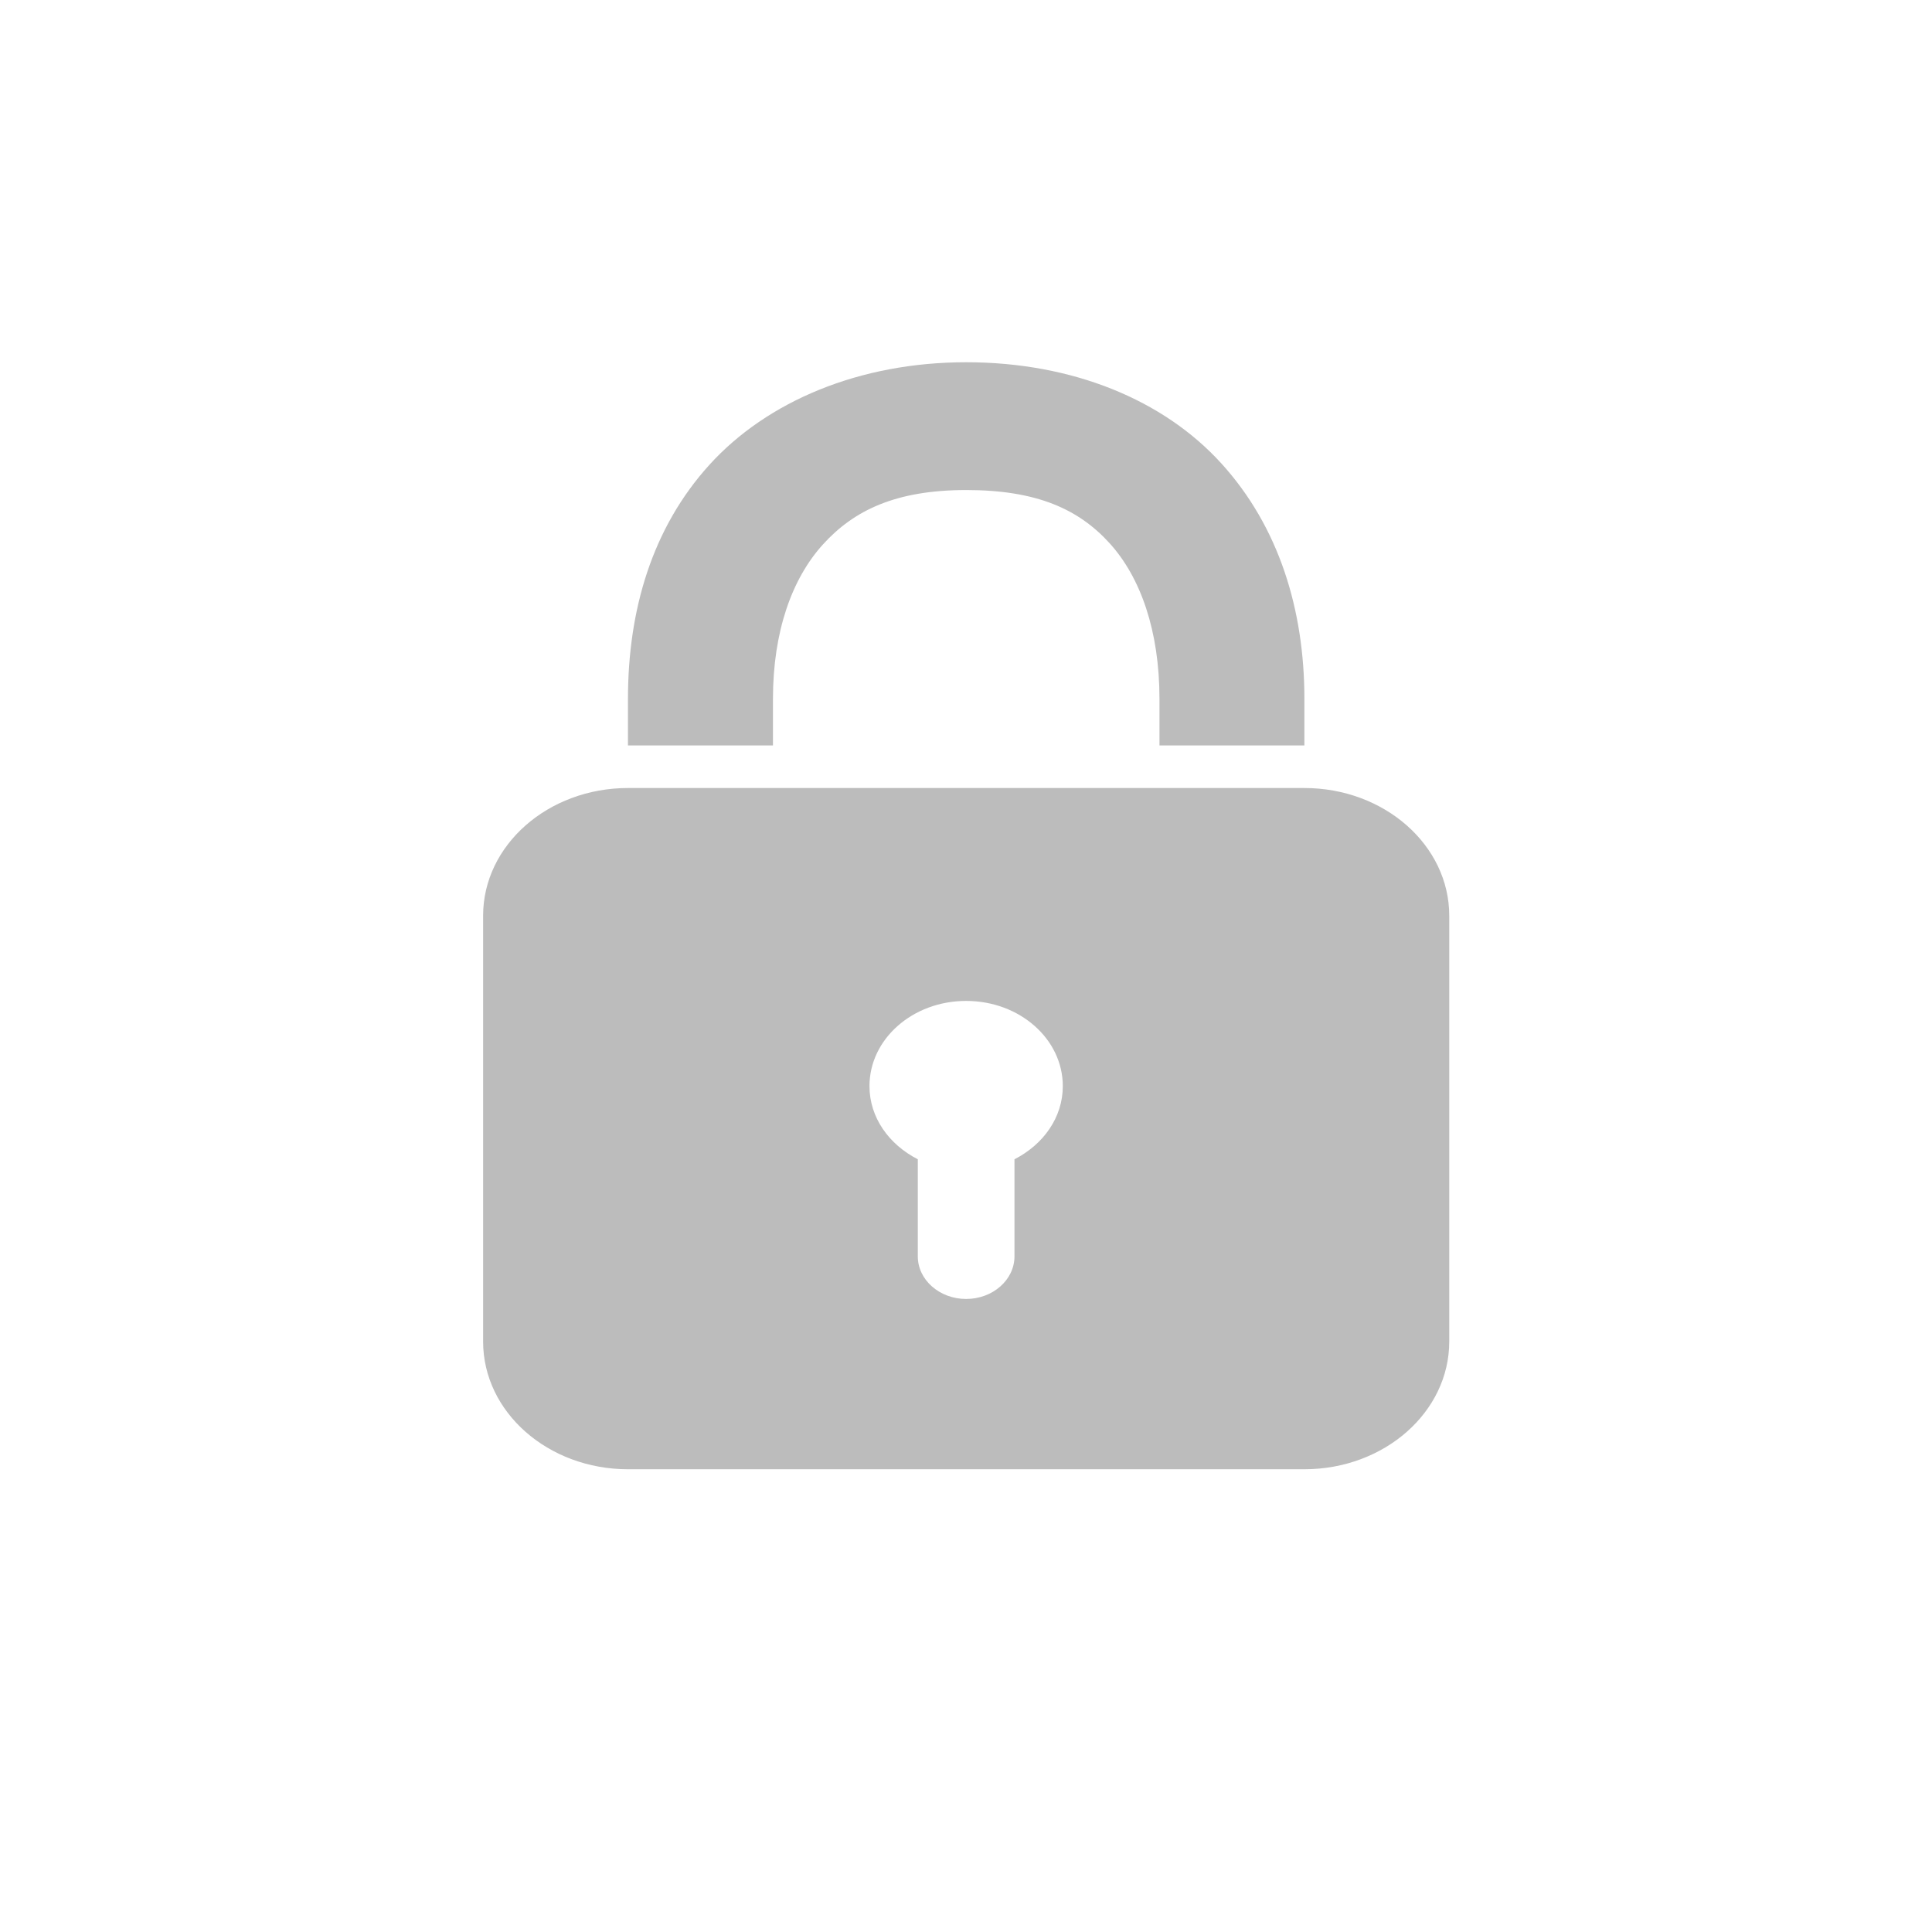 <?xml version="1.0" encoding="UTF-8" standalone="no"?>
<svg
   width="80"
   height="80"
   viewBox="0 0 80 80"
   version="1.1"
   id="svg7"
   sodipodi:docname="LockIcon.svg"
   inkscape:version="1.1.1 (3bf5ae0d25, 2021-09-20)"
   xmlns:inkscape="http://www.inkscape.org/namespaces/inkscape"
   xmlns:sodipodi="http://sodipodi.sourceforge.net/DTD/sodipodi-0.dtd"
   xmlns="http://www.w3.org/2000/svg"
   xmlns:svg="http://www.w3.org/2000/svg">
  <sodipodi:namedview
     id="namedview9"
     pagecolor="#505050"
     bordercolor="#eeeeee"
     borderopacity="1"
     inkscape:pageshadow="0"
     inkscape:pageopacity="0"
     inkscape:pagecheckerboard="0"
     showgrid="true"
     inkscape:zoom="7.7163025"
     inkscape:cx="17.68982"
     inkscape:cy="28.96465"
     inkscape:window-width="2560"
     inkscape:window-height="1369"
     inkscape:window-x="-8"
     inkscape:window-y="-8"
     inkscape:window-maximized="1"
     inkscape:current-layer="g911"
     inkscape:snap-object-midpoints="false">
    <inkscape:grid
       type="xygrid"
       id="grid823" />
  </sodipodi:namedview>
  <defs
     id="defs4">
    <style
       id="style2">
      .cls-1 {
        fill: #fff;
        fill-rule: evenodd;
      }
    </style>
  </defs>
  <g
     style="fill:#bcbcbc;fill-opacity:1"
     id="g911"
     transform="matrix(2.996,0,0,2.228,-7.96,11.297)">
    <path
       d="m 16.01,1.662 c -1.476,0 -2.751,0.726 -3.547,1.904 -0.795,1.178 -1.127,2.705 -1.127,4.352 V 8.784 H 13.34 V 7.919 c 0,-1.249 0.261,-2.232 0.689,-2.868 0.428,-0.637 1.009,-1.014 1.982,-1.014 0.975,0 1.554,0.355 1.982,0.989 0.428,0.634 0.689,1.629 0.689,2.893 v 0.865 h 2.003 V 7.919 c 0,-1.657 -0.352,-3.199 -1.148,-4.377 C 18.741,2.364 17.484,1.662 16.01,1.662 Z M 11.337,9.575 c -1.106,0 -2.003,1.063 -2.003,2.374 v 7.913 c 0,1.311 0.897,2.374 2.003,2.374 h 9.347 c 1.106,0 2.003,-1.063 2.003,-2.374 v -7.913 c 0,-1.311 -0.897,-2.374 -2.003,-2.374 z m 4.674,3.957 c 0.738,0 1.335,0.708 1.335,1.583 0,0.584 -0.269,1.085 -0.668,1.36 v 1.805 c 0,0.436 -0.3,0.791 -0.668,0.791 -0.368,0 -0.668,-0.355 -0.668,-0.791 v -1.805 c -0.399,-0.275 -0.668,-0.776 -0.668,-1.36 0,-0.875 0.597,-1.583 1.335,-1.583 z"
       id="path902"
       style="fill:#bcbcbc;fill-opacity:1;stroke-width:0.727" />
  </g>
</svg>
